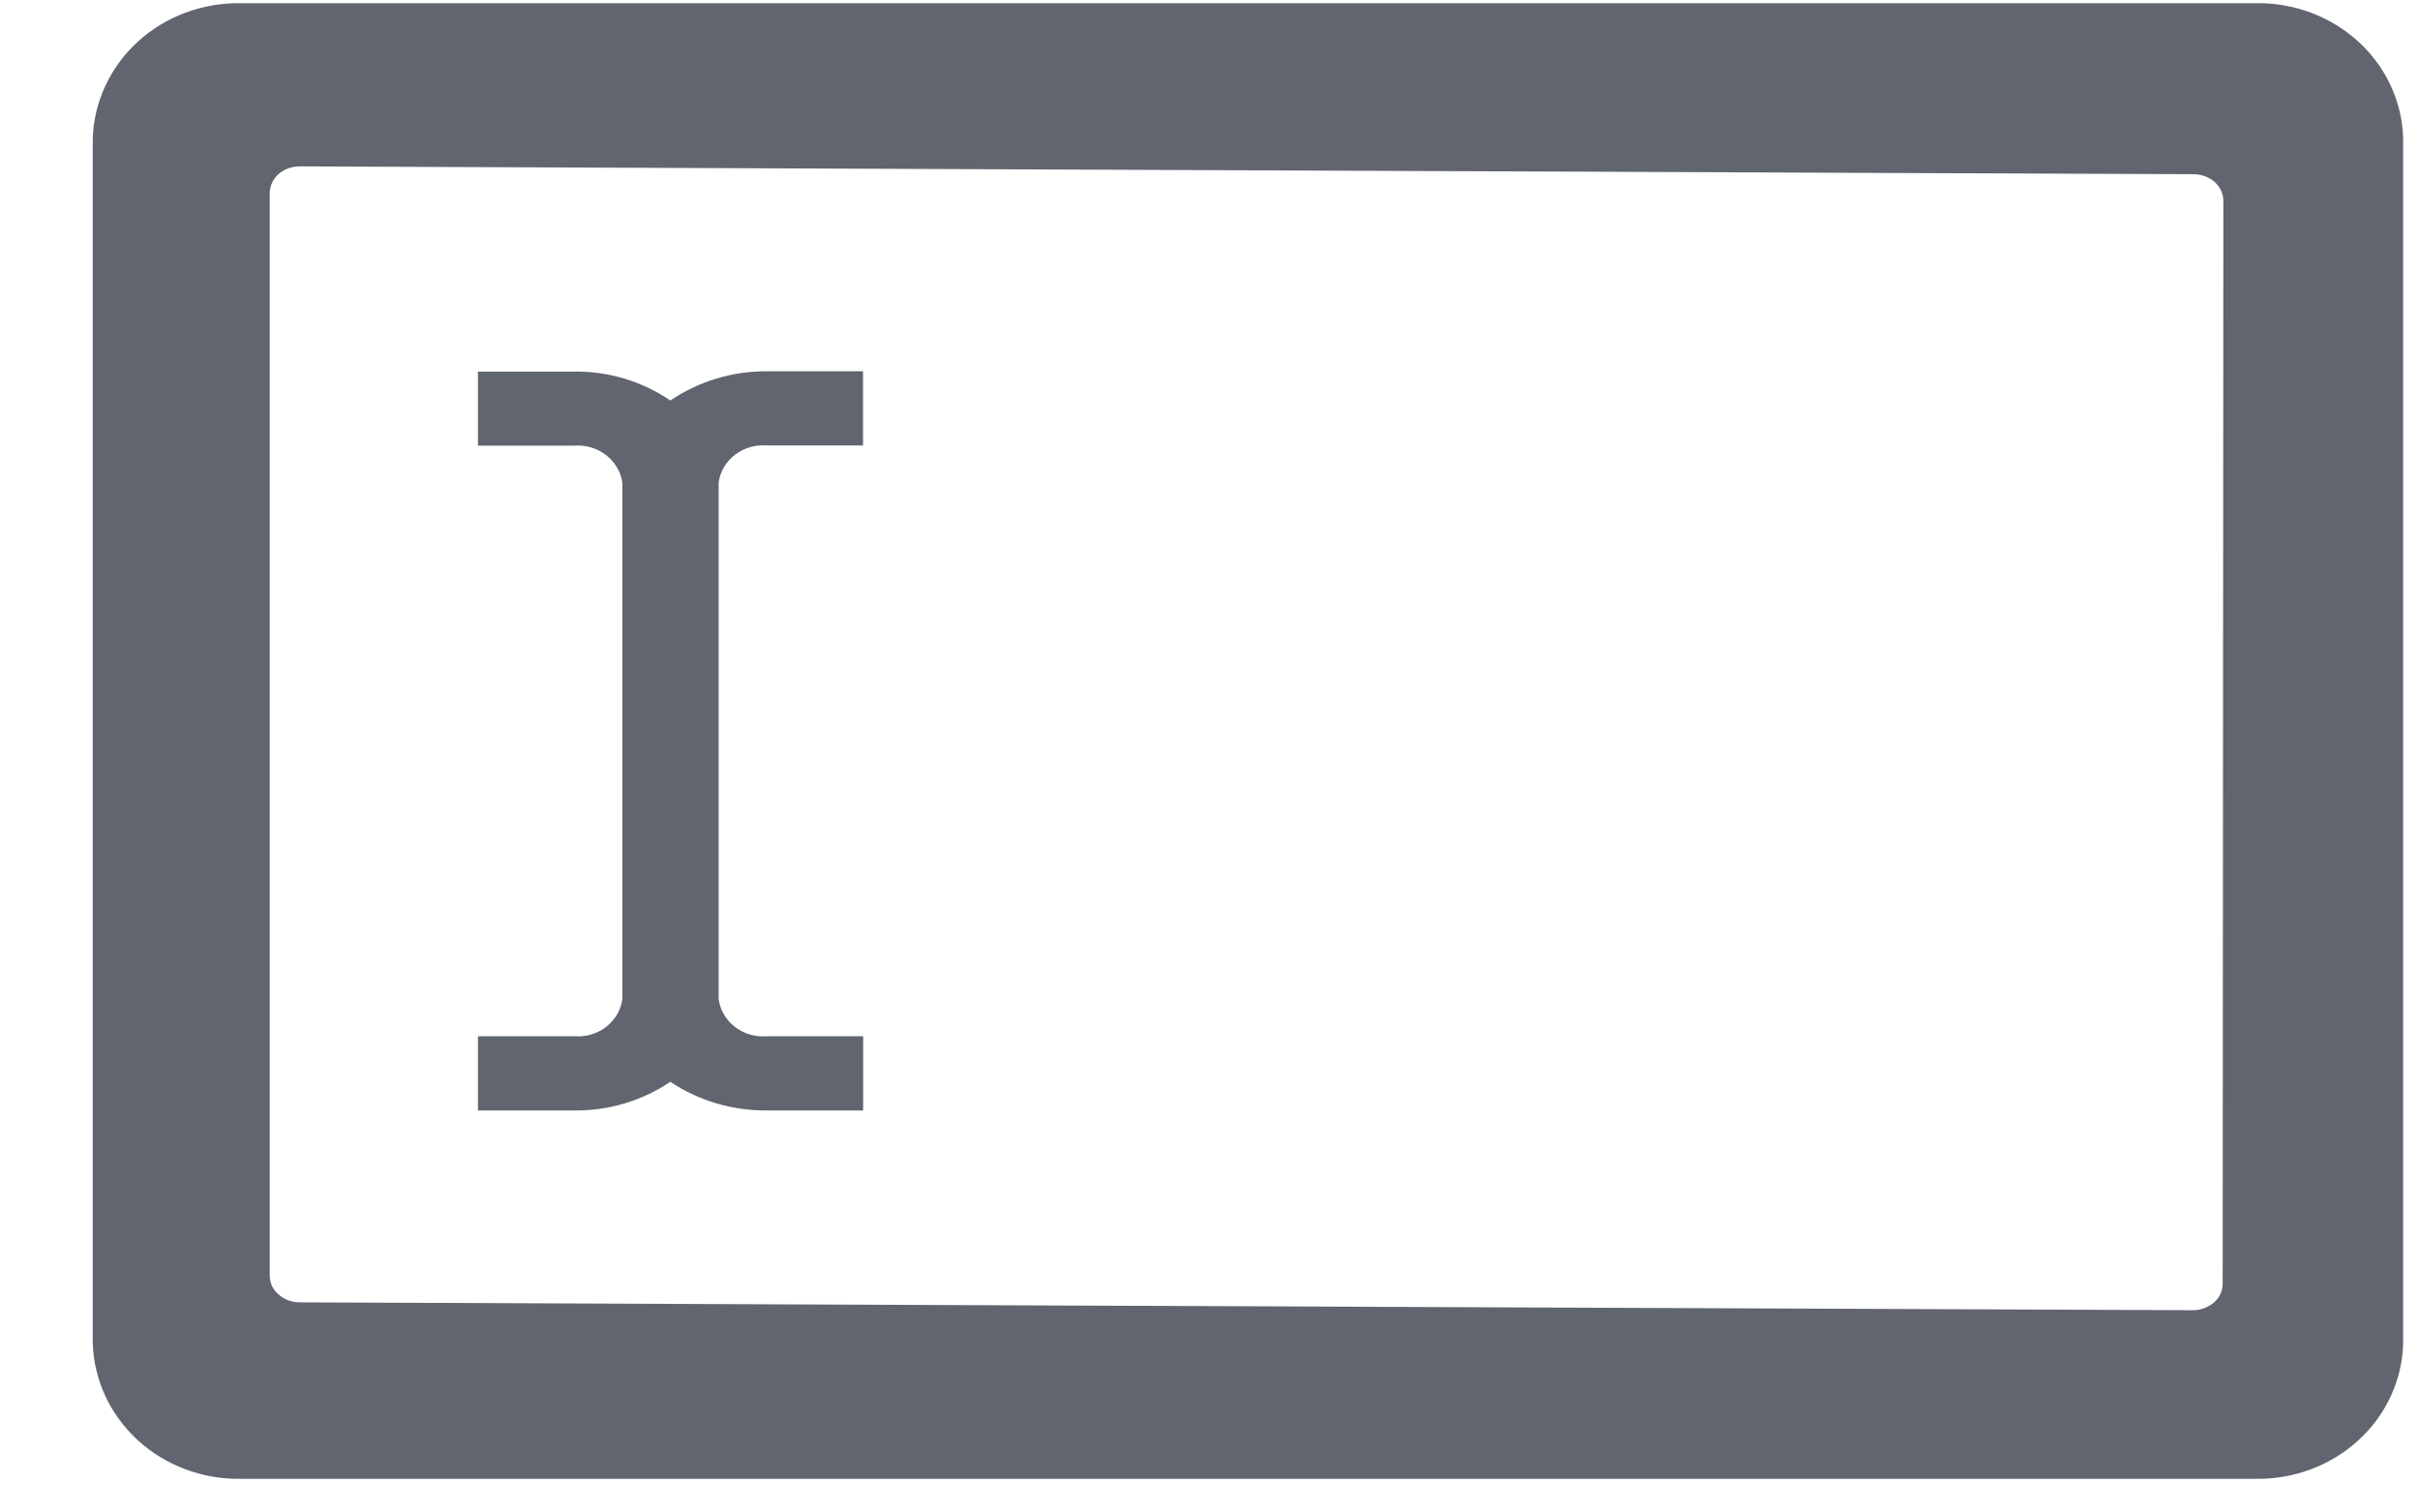 <svg width="24" height="15" viewBox="0 0 24 15" fill="none" xmlns="http://www.w3.org/2000/svg">
<path fill-rule="evenodd" clip-rule="evenodd" d="M22.37 0.032H2.389C2.008 0.025 1.641 0.163 1.366 0.414C1.091 0.666 0.931 1.011 0.92 1.375V13.318C0.93 13.682 1.089 14.028 1.364 14.281C1.638 14.533 2.006 14.672 2.386 14.666H22.367C22.748 14.673 23.116 14.535 23.391 14.282C23.666 14.03 23.825 13.683 23.833 13.318V1.375C23.824 1.012 23.665 0.666 23.391 0.415C23.116 0.163 22.75 0.025 22.37 0.032ZM22.043 12.729C22.044 12.8 22.013 12.868 21.958 12.916C21.901 12.965 21.828 12.993 21.751 12.994L2.967 12.916C2.889 12.915 2.815 12.886 2.76 12.835C2.705 12.788 2.675 12.721 2.675 12.651V1.912C2.677 1.843 2.707 1.777 2.76 1.728C2.816 1.679 2.89 1.651 2.967 1.65L21.759 1.728C21.835 1.729 21.909 1.757 21.966 1.807C22.019 1.855 22.05 1.922 22.05 1.993L22.043 12.729Z" fill="#61656F"/>
<path fill-rule="evenodd" clip-rule="evenodd" d="M6.648 3.972C6.37 3.782 6.036 3.681 5.694 3.685H4.74V4.42H5.694C5.929 4.401 6.139 4.562 6.172 4.786V9.91C6.141 10.135 5.93 10.296 5.694 10.277H4.74V11.013H5.694C6.035 11.017 6.369 10.917 6.648 10.729C6.928 10.916 7.261 11.015 7.603 11.013H8.56V10.277H7.605C7.369 10.296 7.159 10.135 7.127 9.91V4.783C7.16 4.559 7.37 4.399 7.605 4.418H8.559V3.682H7.605C7.263 3.68 6.928 3.782 6.648 3.972Z" fill="#61656F"/>
</svg>
